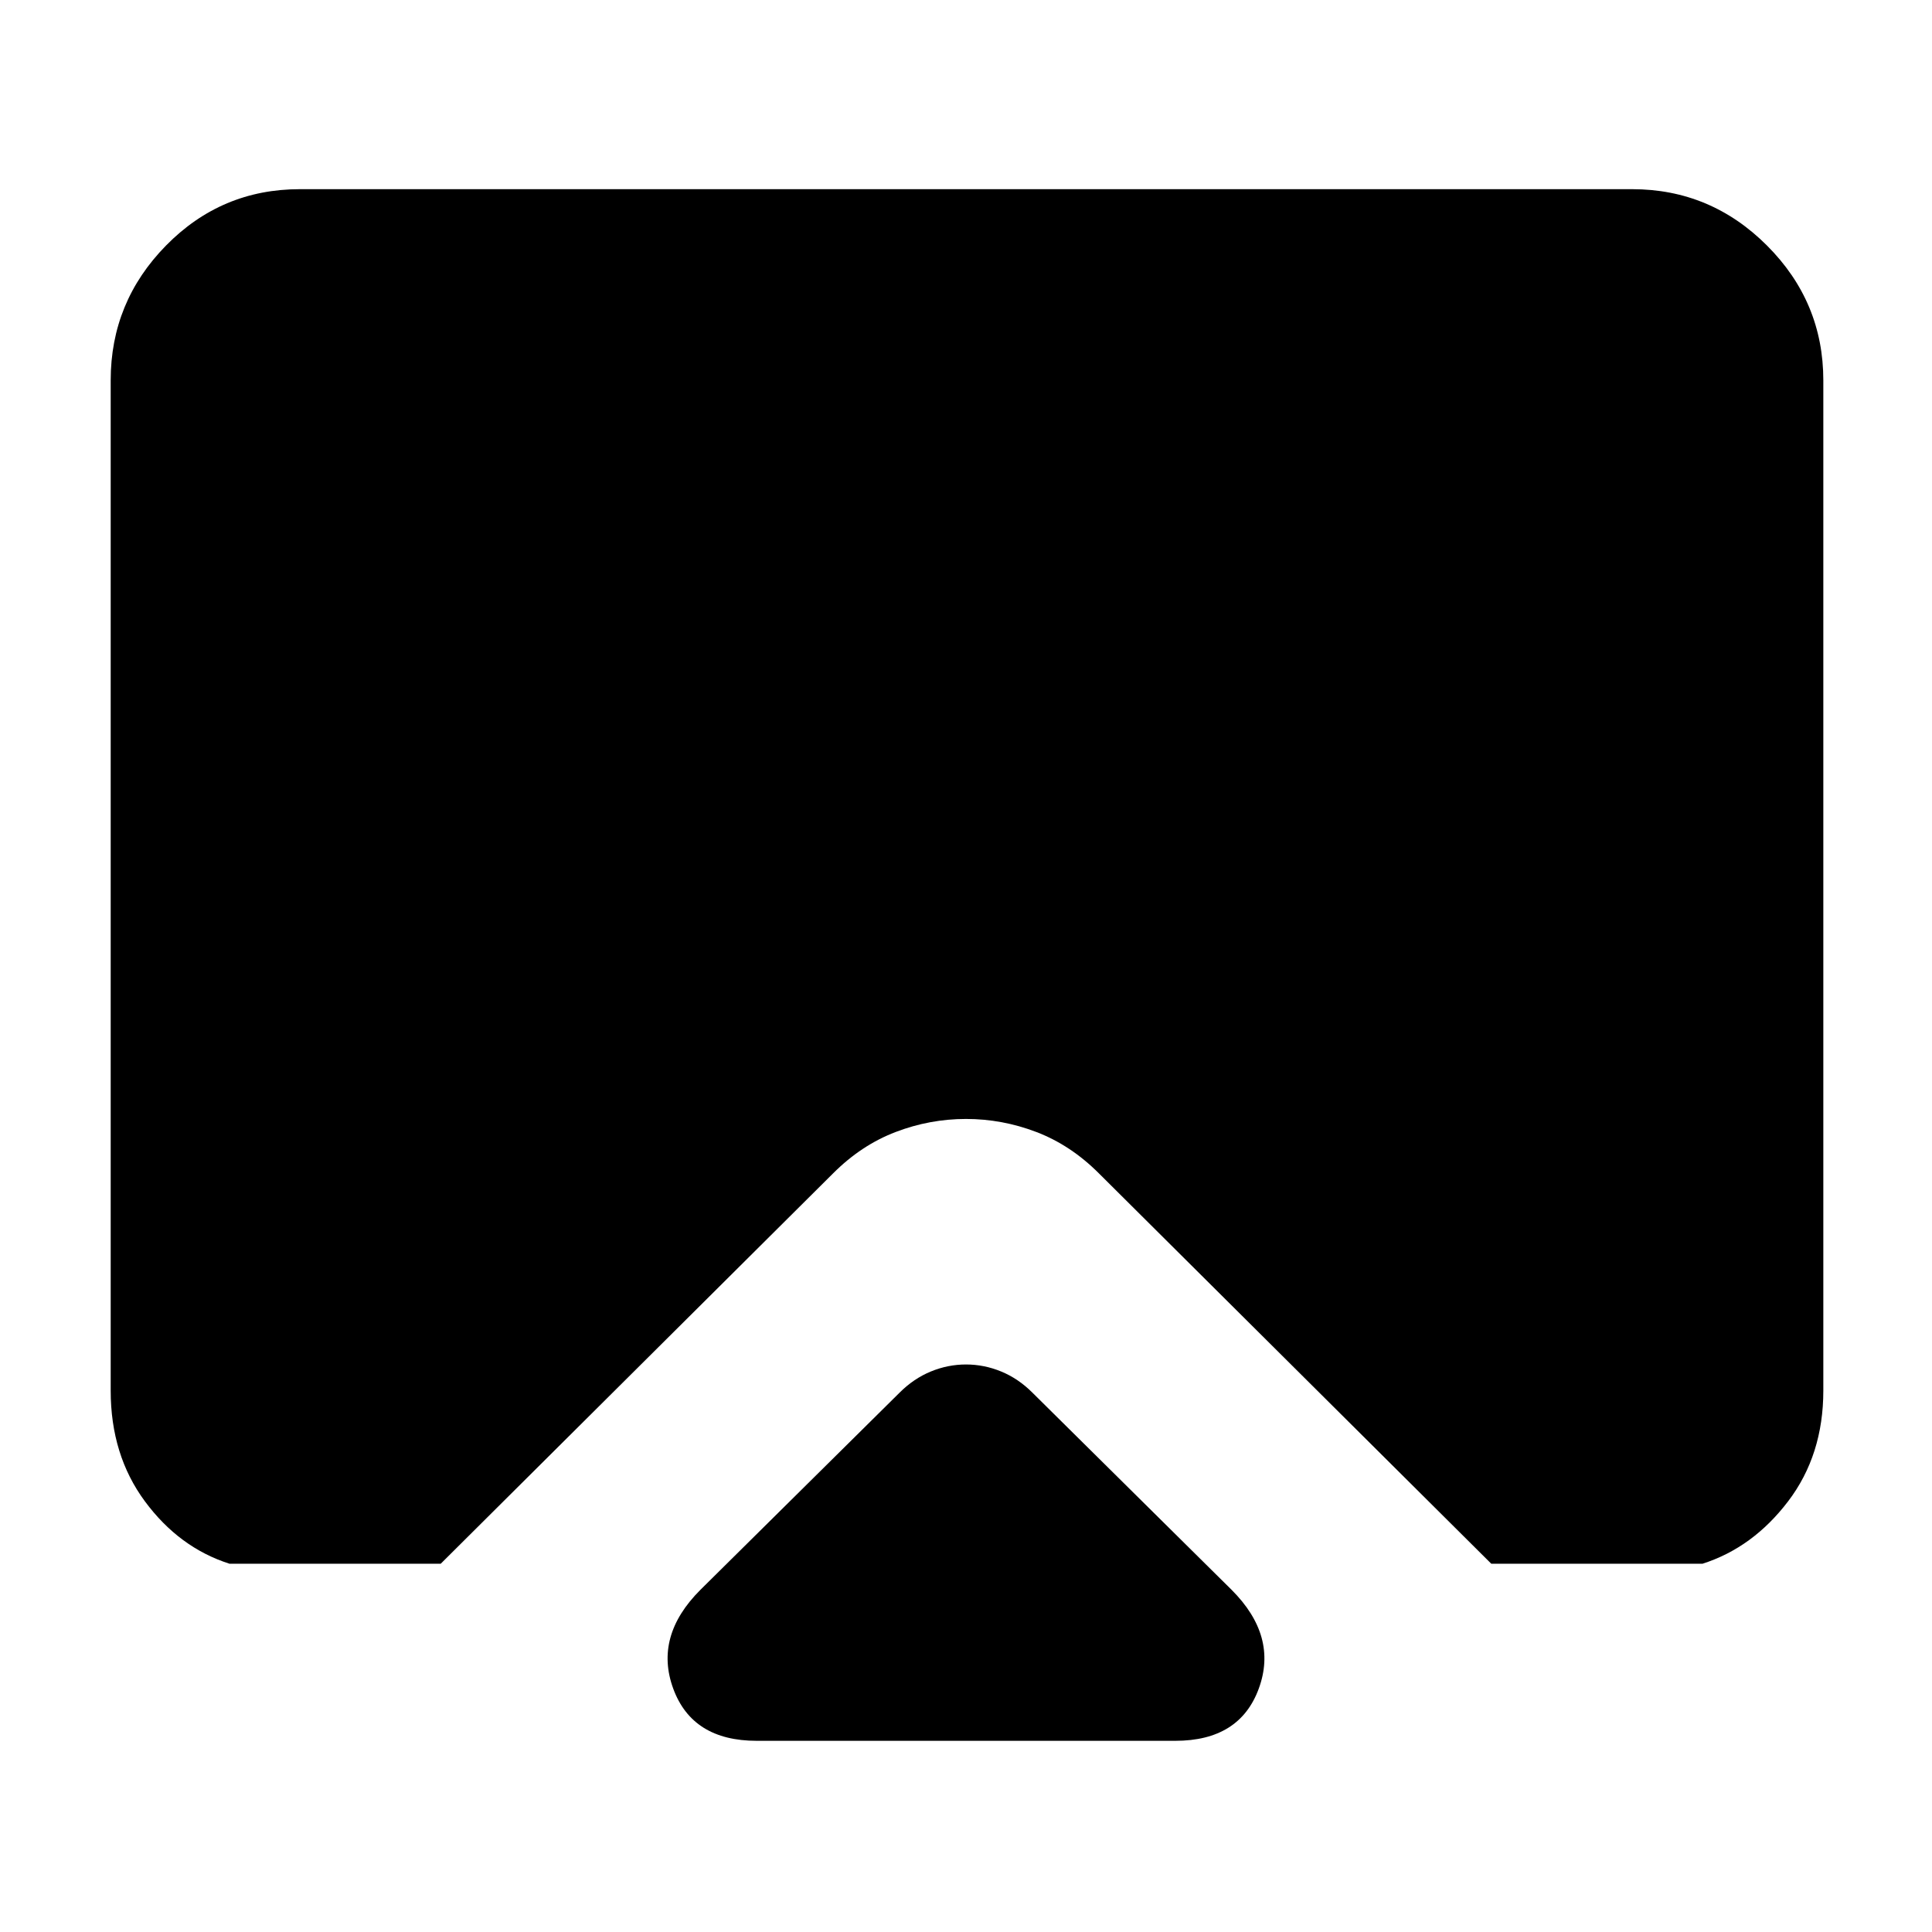<svg xmlns="http://www.w3.org/2000/svg" height="48" width="48"><path d="M18.8 43.25q-1.6 0-2.075-1.3-.475-1.3.675-2.45l4.95-4.9q.35-.35.775-.525.425-.175.875-.175t.875.175q.425.175.775.525l4.95 4.9q1.15 1.15.675 2.45-.475 1.3-2.075 1.3Zm-13.1-4.4q-1.25-.4-2.1-1.55-.85-1.15-.85-2.75V9.45q0-1.95 1.375-3.35Q5.5 4.7 7.45 4.7h33.1q1.95 0 3.35 1.4 1.4 1.4 1.4 3.35v25.1q0 1.6-.875 2.75T42.3 38.85h-5.25l-9.75-9.7q-.7-.7-1.55-1.025Q24.9 27.8 24 27.8t-1.75.325q-.85.325-1.55 1.025l-9.75 9.7Z"/></svg>